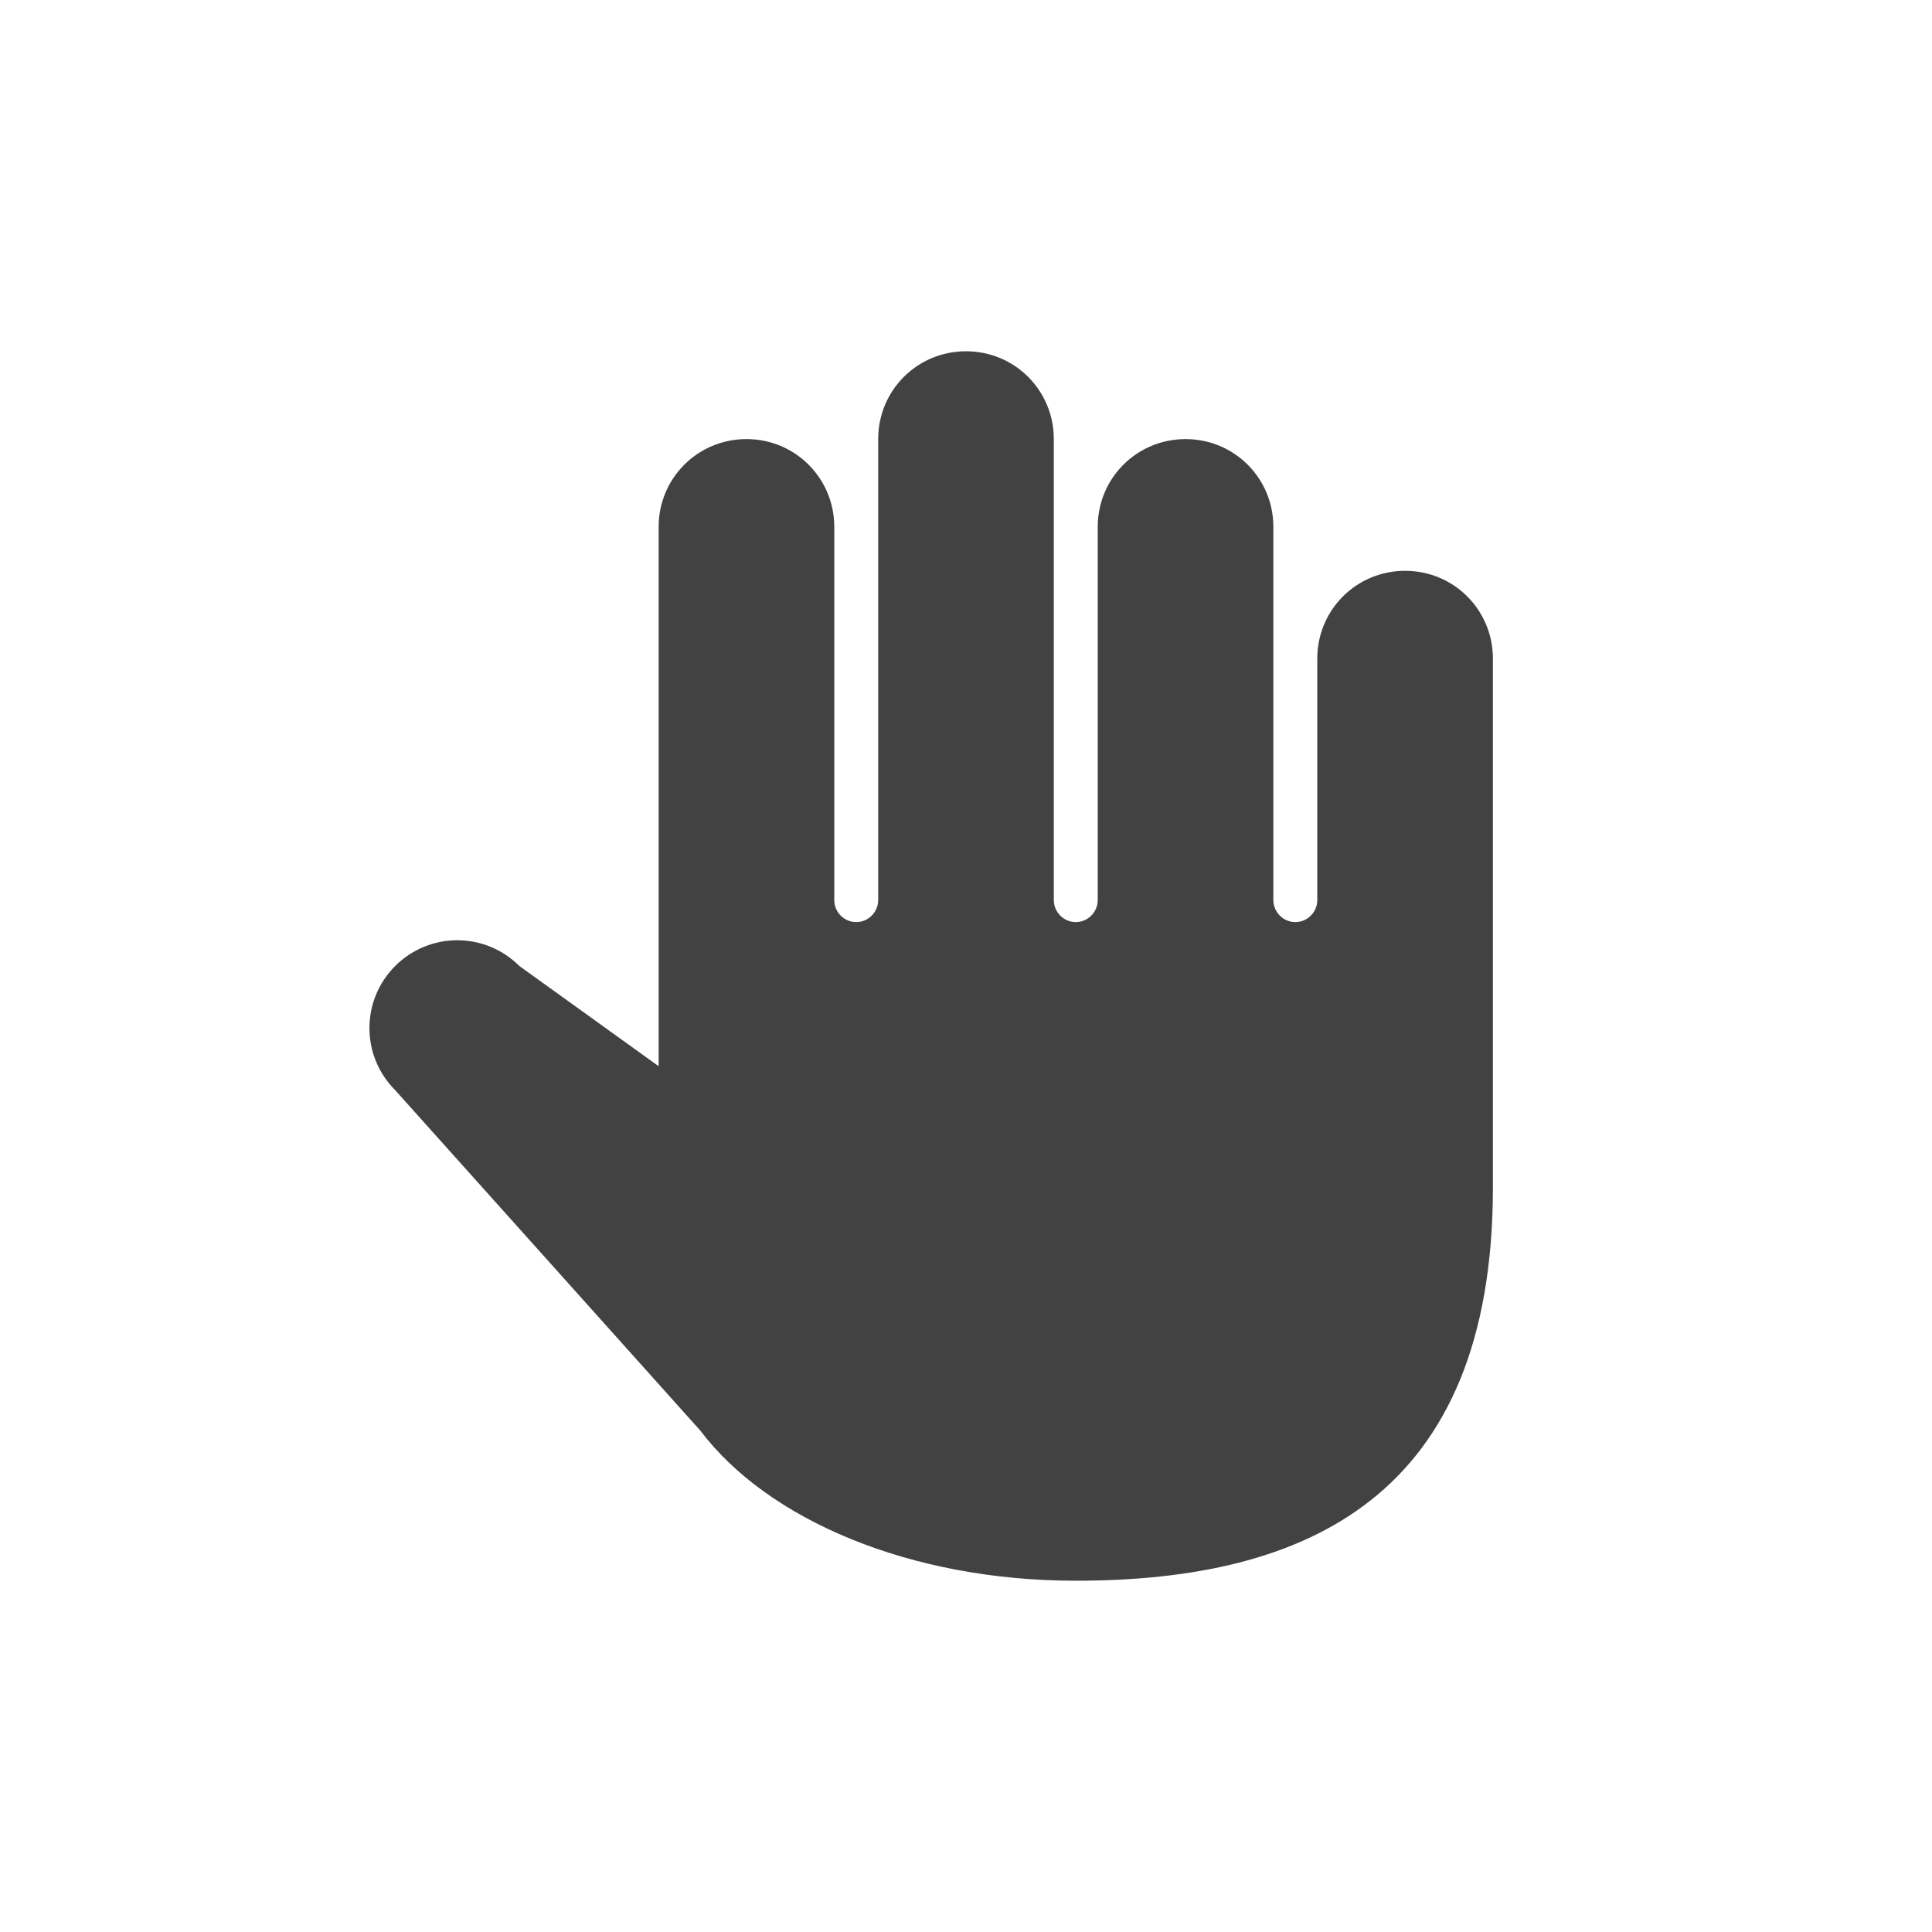 
<svg xmlns="http://www.w3.org/2000/svg" xmlns:xlink="http://www.w3.org/1999/xlink" width="22px" height="22px" viewBox="0 0 22 22" version="1.1">
<g id="surface1">
<defs>
  <style id="current-color-scheme" type="text/css">
   .ColorScheme-Text { color:#424242; } .ColorScheme-Highlight { color:#eeeeee; }
  </style>
 </defs>
<path style="fill:currentColor" class="ColorScheme-Text" d="M 11 4 C 10.445 4 10 4.445 10 5 L 10 10.25 C 10 10.387 9.887 10.5 9.75 10.5 C 9.613 10.5 9.5 10.387 9.5 10.25 L 9.5 6 C 9.5 5.445 9.055 5 8.5 5 C 7.945 5 7.5 5.445 7.5 6 L 7.5 12.141 L 5.914 11 C 5.523 10.609 4.891 10.609 4.5 11 C 4.109 11.391 4.109 12.023 4.5 12.414 L 7.977 16.293 C 8.738 17.301 10.355 18 12.25 18 C 14.883 18 17 17.043 17 13.52 L 17 7.5 C 17 6.945 16.555 6.5 16 6.5 C 15.445 6.5 15 6.945 15 7.5 L 15 10.25 C 15 10.387 14.887 10.5 14.75 10.5 C 14.613 10.5 14.5 10.387 14.5 10.25 L 14.5 6 C 14.5 5.445 14.055 5 13.5 5 C 12.945 5 12.5 5.445 12.5 6 L 12.5 10.25 C 12.5 10.387 12.387 10.5 12.25 10.5 C 12.113 10.5 12 10.387 12 10.25 L 12 5 C 12 4.445 11.555 4 11 4 Z M 11 4 "/>
</g>
</svg>

